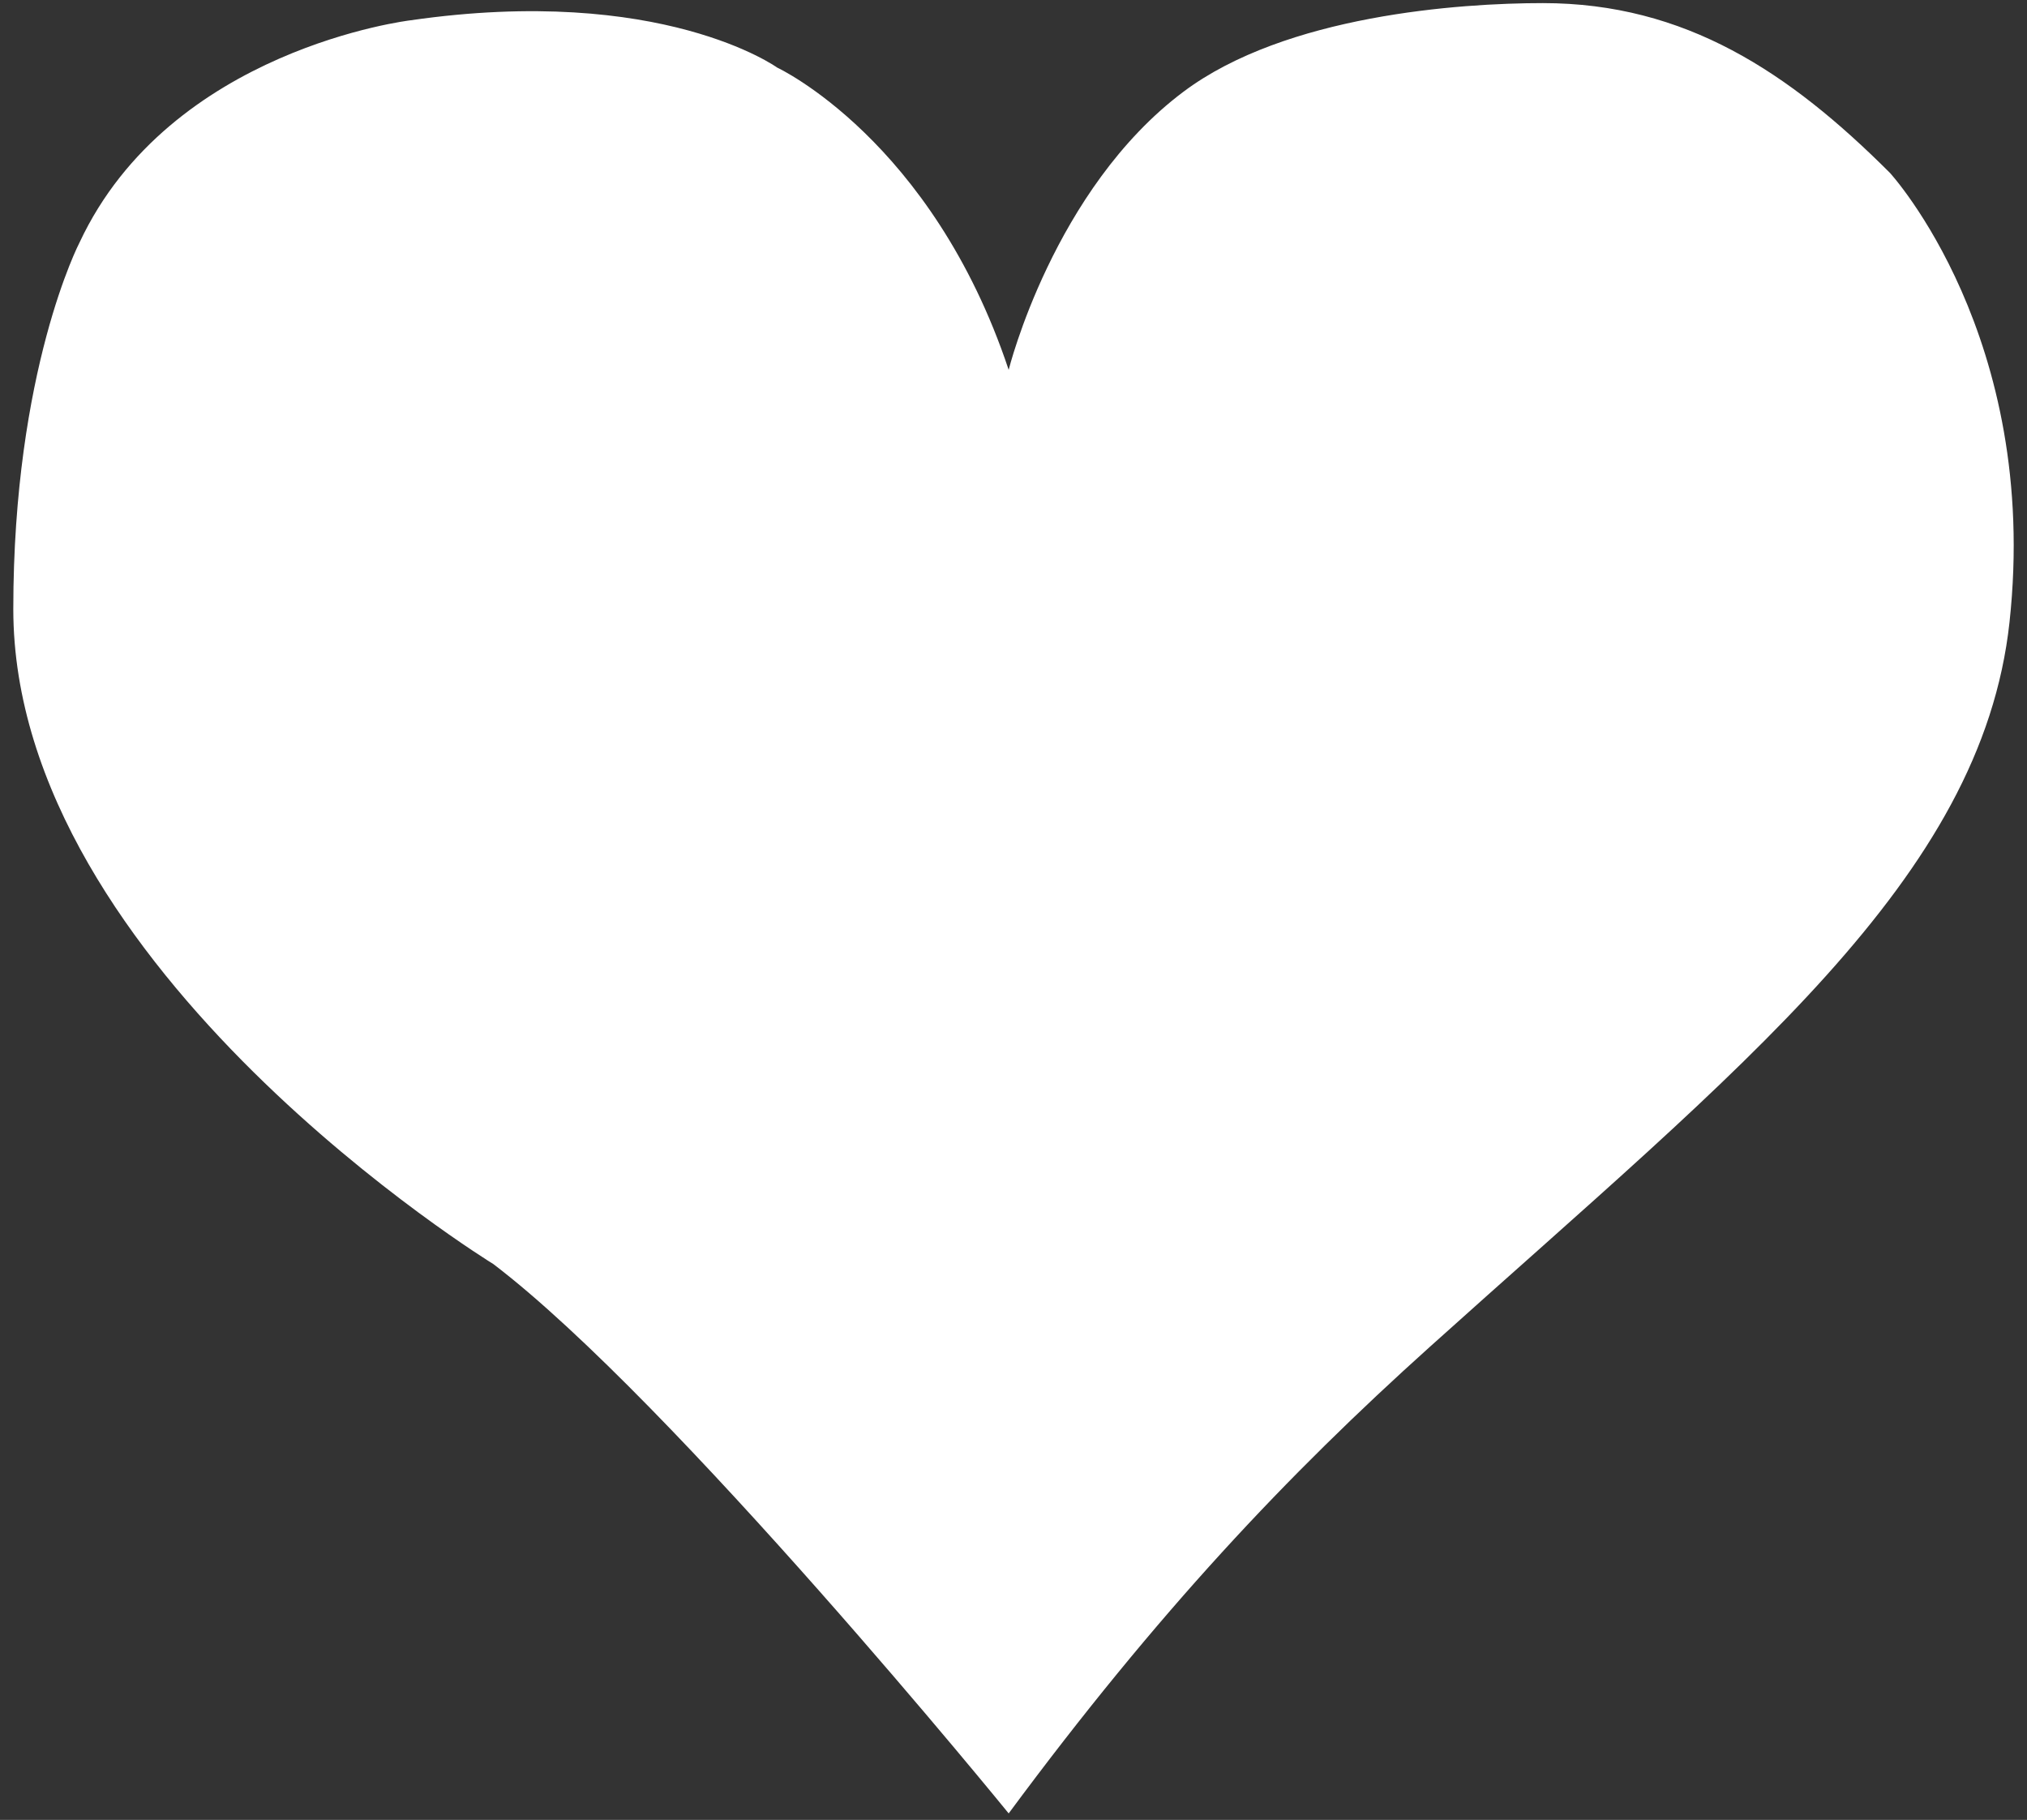 <svg width="98" height="88" viewBox="0 0 98 88" fill="none" xmlns="http://www.w3.org/2000/svg">
<rect x="0" y="0" width="98" height="88" fill="#333333" stroke="none"/>
<path d="M74.594 0.15C70.563 0.15 62.155 0.732 57.218 4.435C50.933 9.148 48.767 17.884 48.767 17.884C45.055 6.746 37.575 3.268 37.575 3.268C37.575 3.268 31.97 -0.77 19.852 0.981C19.852 0.981 8.233 2.35 3.844 11.729C3.844 11.729 0.643 17.884 0.643 29.451C0.643 46.899 23.854 61.124 23.854 61.124C32.556 67.75 48.767 87.685 48.767 87.685C55.983 77.932 62.261 71.3 69.119 65.134C84.223 51.545 95.802 42.516 97.154 30.088C98.653 16.299 91.376 8.362 91.376 8.362C86.506 3.493 81.481 0.15 74.594 0.15Z" fill="white"/>
</svg>
